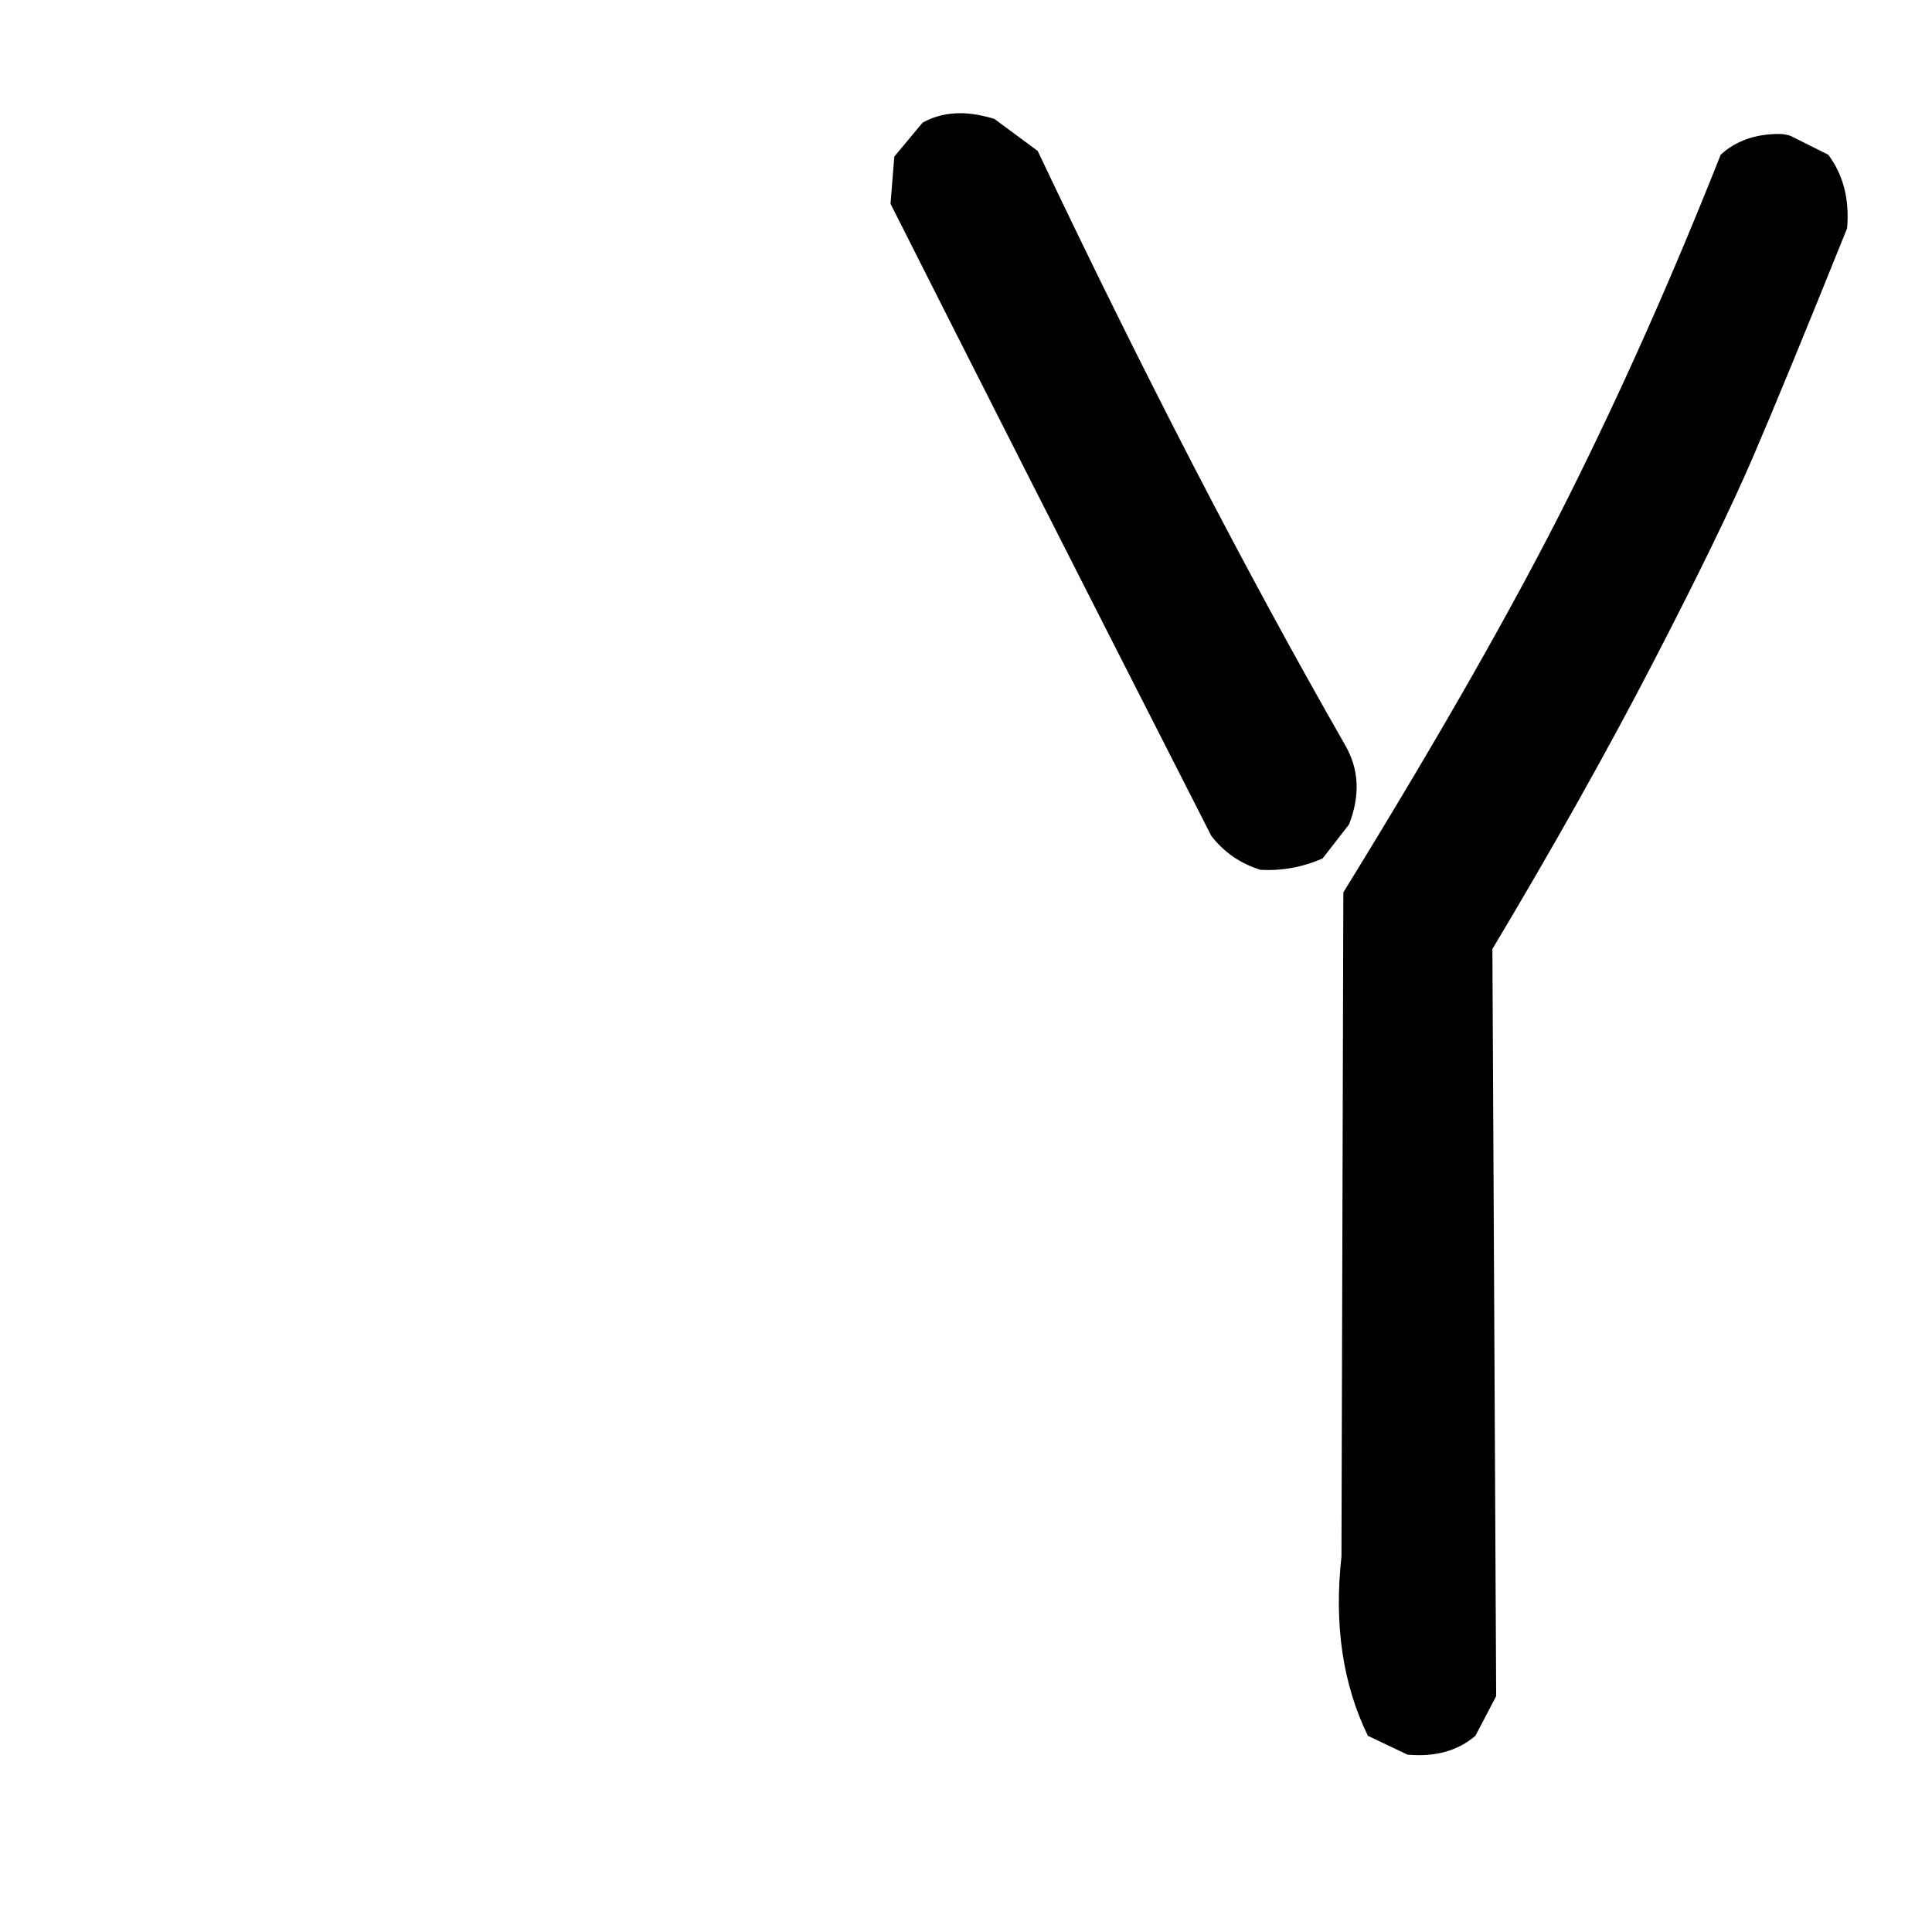 <?xml version="1.0" standalone="no"?>
<!DOCTYPE svg PUBLIC "-//W3C//DTD SVG 1.1//EN" "http://www.w3.org/Graphics/SVG/1.1/DTD/svg11.dtd" >
<svg xmlns="http://www.w3.org/2000/svg" xmlns:xlink="http://www.w3.org/1999/xlink" version="1.1" viewBox="0 0 1024 1024">
  <g transform="matrix(1 0 0 -1 0 1024)">
   <path fill="currentColor"
d="M509 964q8 0 18 -3l23 -17q84 -177 163 -315q11 -19 2 -42l-14 -18q-16 -7 -33 -6q-16 5 -26 18q-108 212 -170 335l2 25l15 18q9 5 20 5zM943 953q3 0 6 -1l20 -10q12 -16 10 -39q-33 -82 -50 -121.5t-53 -109t-85 -151.5l2 -396l-11 -21q-14 -12 -36 -10l-21 10
q-20 41 -14 95l1 352q77 125 119.5 210t80.5 181q12 11 31 11z" />
  </g>

</svg>

